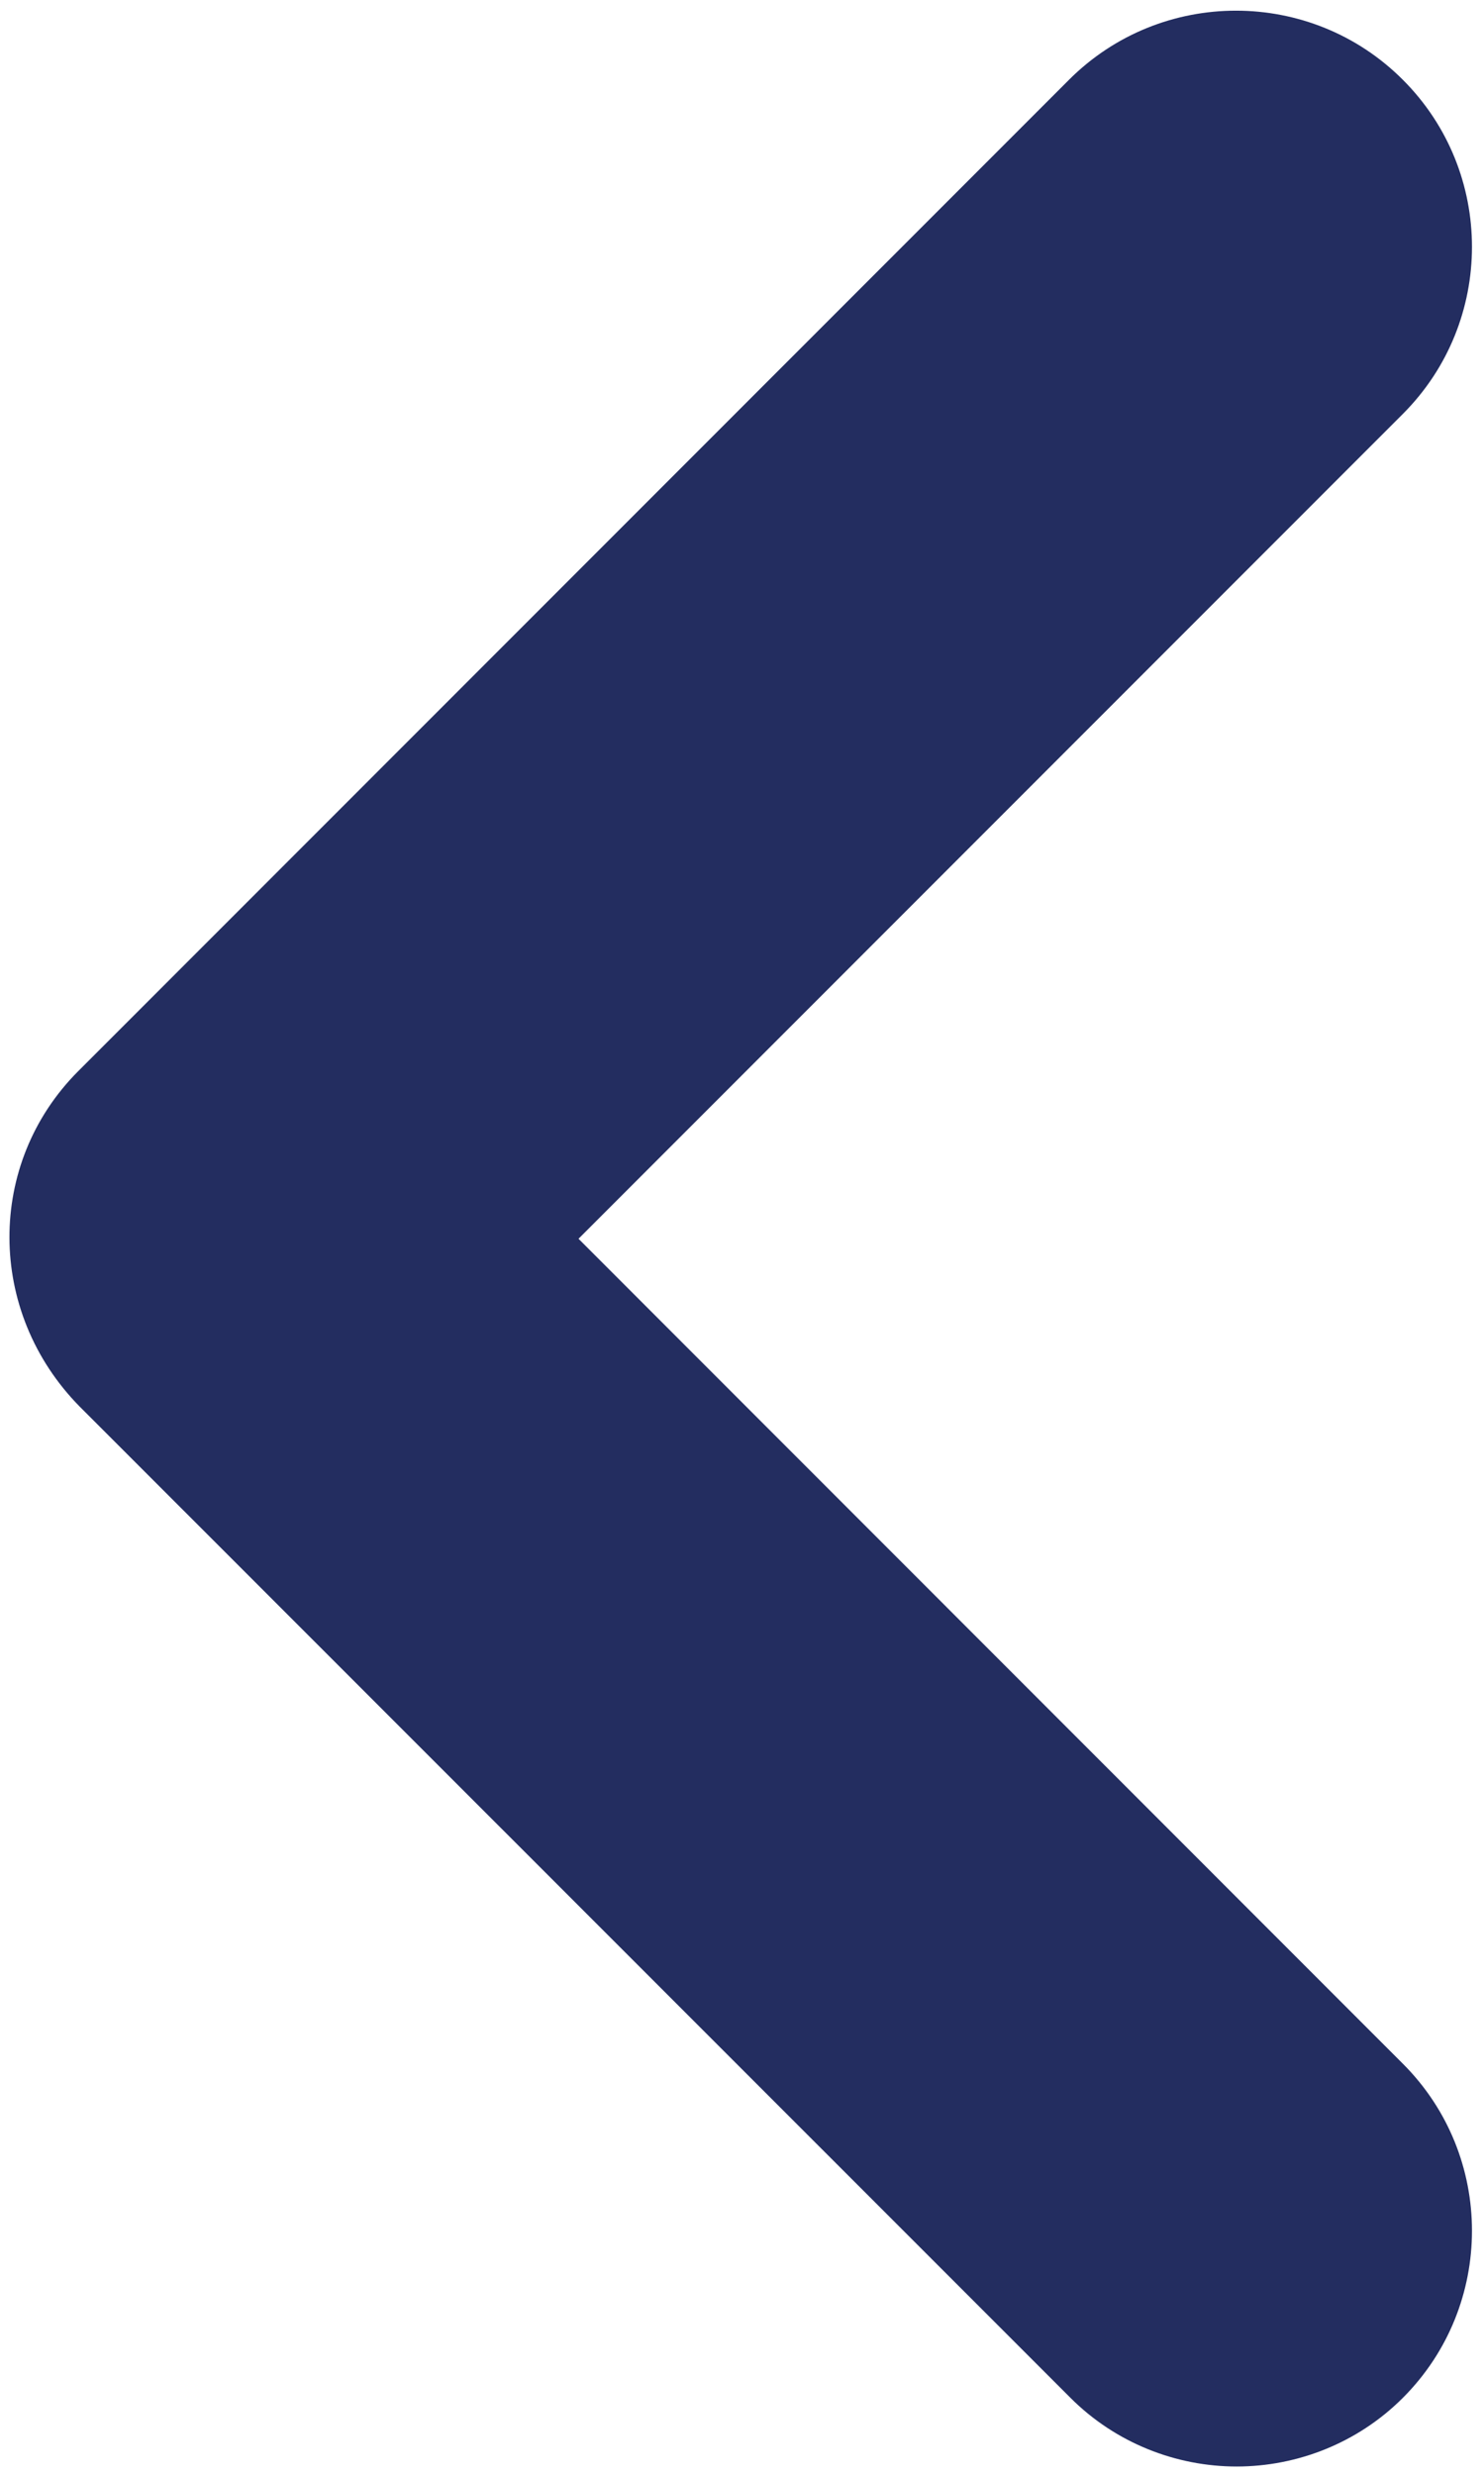 <svg width="12" height="20" viewBox="0 0 12 20" fill="none" xmlns="http://www.w3.org/2000/svg">
<path d="M0.633 8.656L8.644 0.645C9.389 -0.1 10.6 -0.1 11.344 0.645C12.089 1.389 12.089 2.6 11.344 3.345L4.678 10.011L11.344 16.678C12.089 17.422 12.089 18.633 11.344 19.378C10.978 19.744 10.489 19.933 10 19.933C9.511 19.933 9.022 19.744 8.656 19.378L0.644 11.367C-0.111 10.6 -0.111 9.4 0.633 8.656Z" fill="#232D60"/>
</svg>
